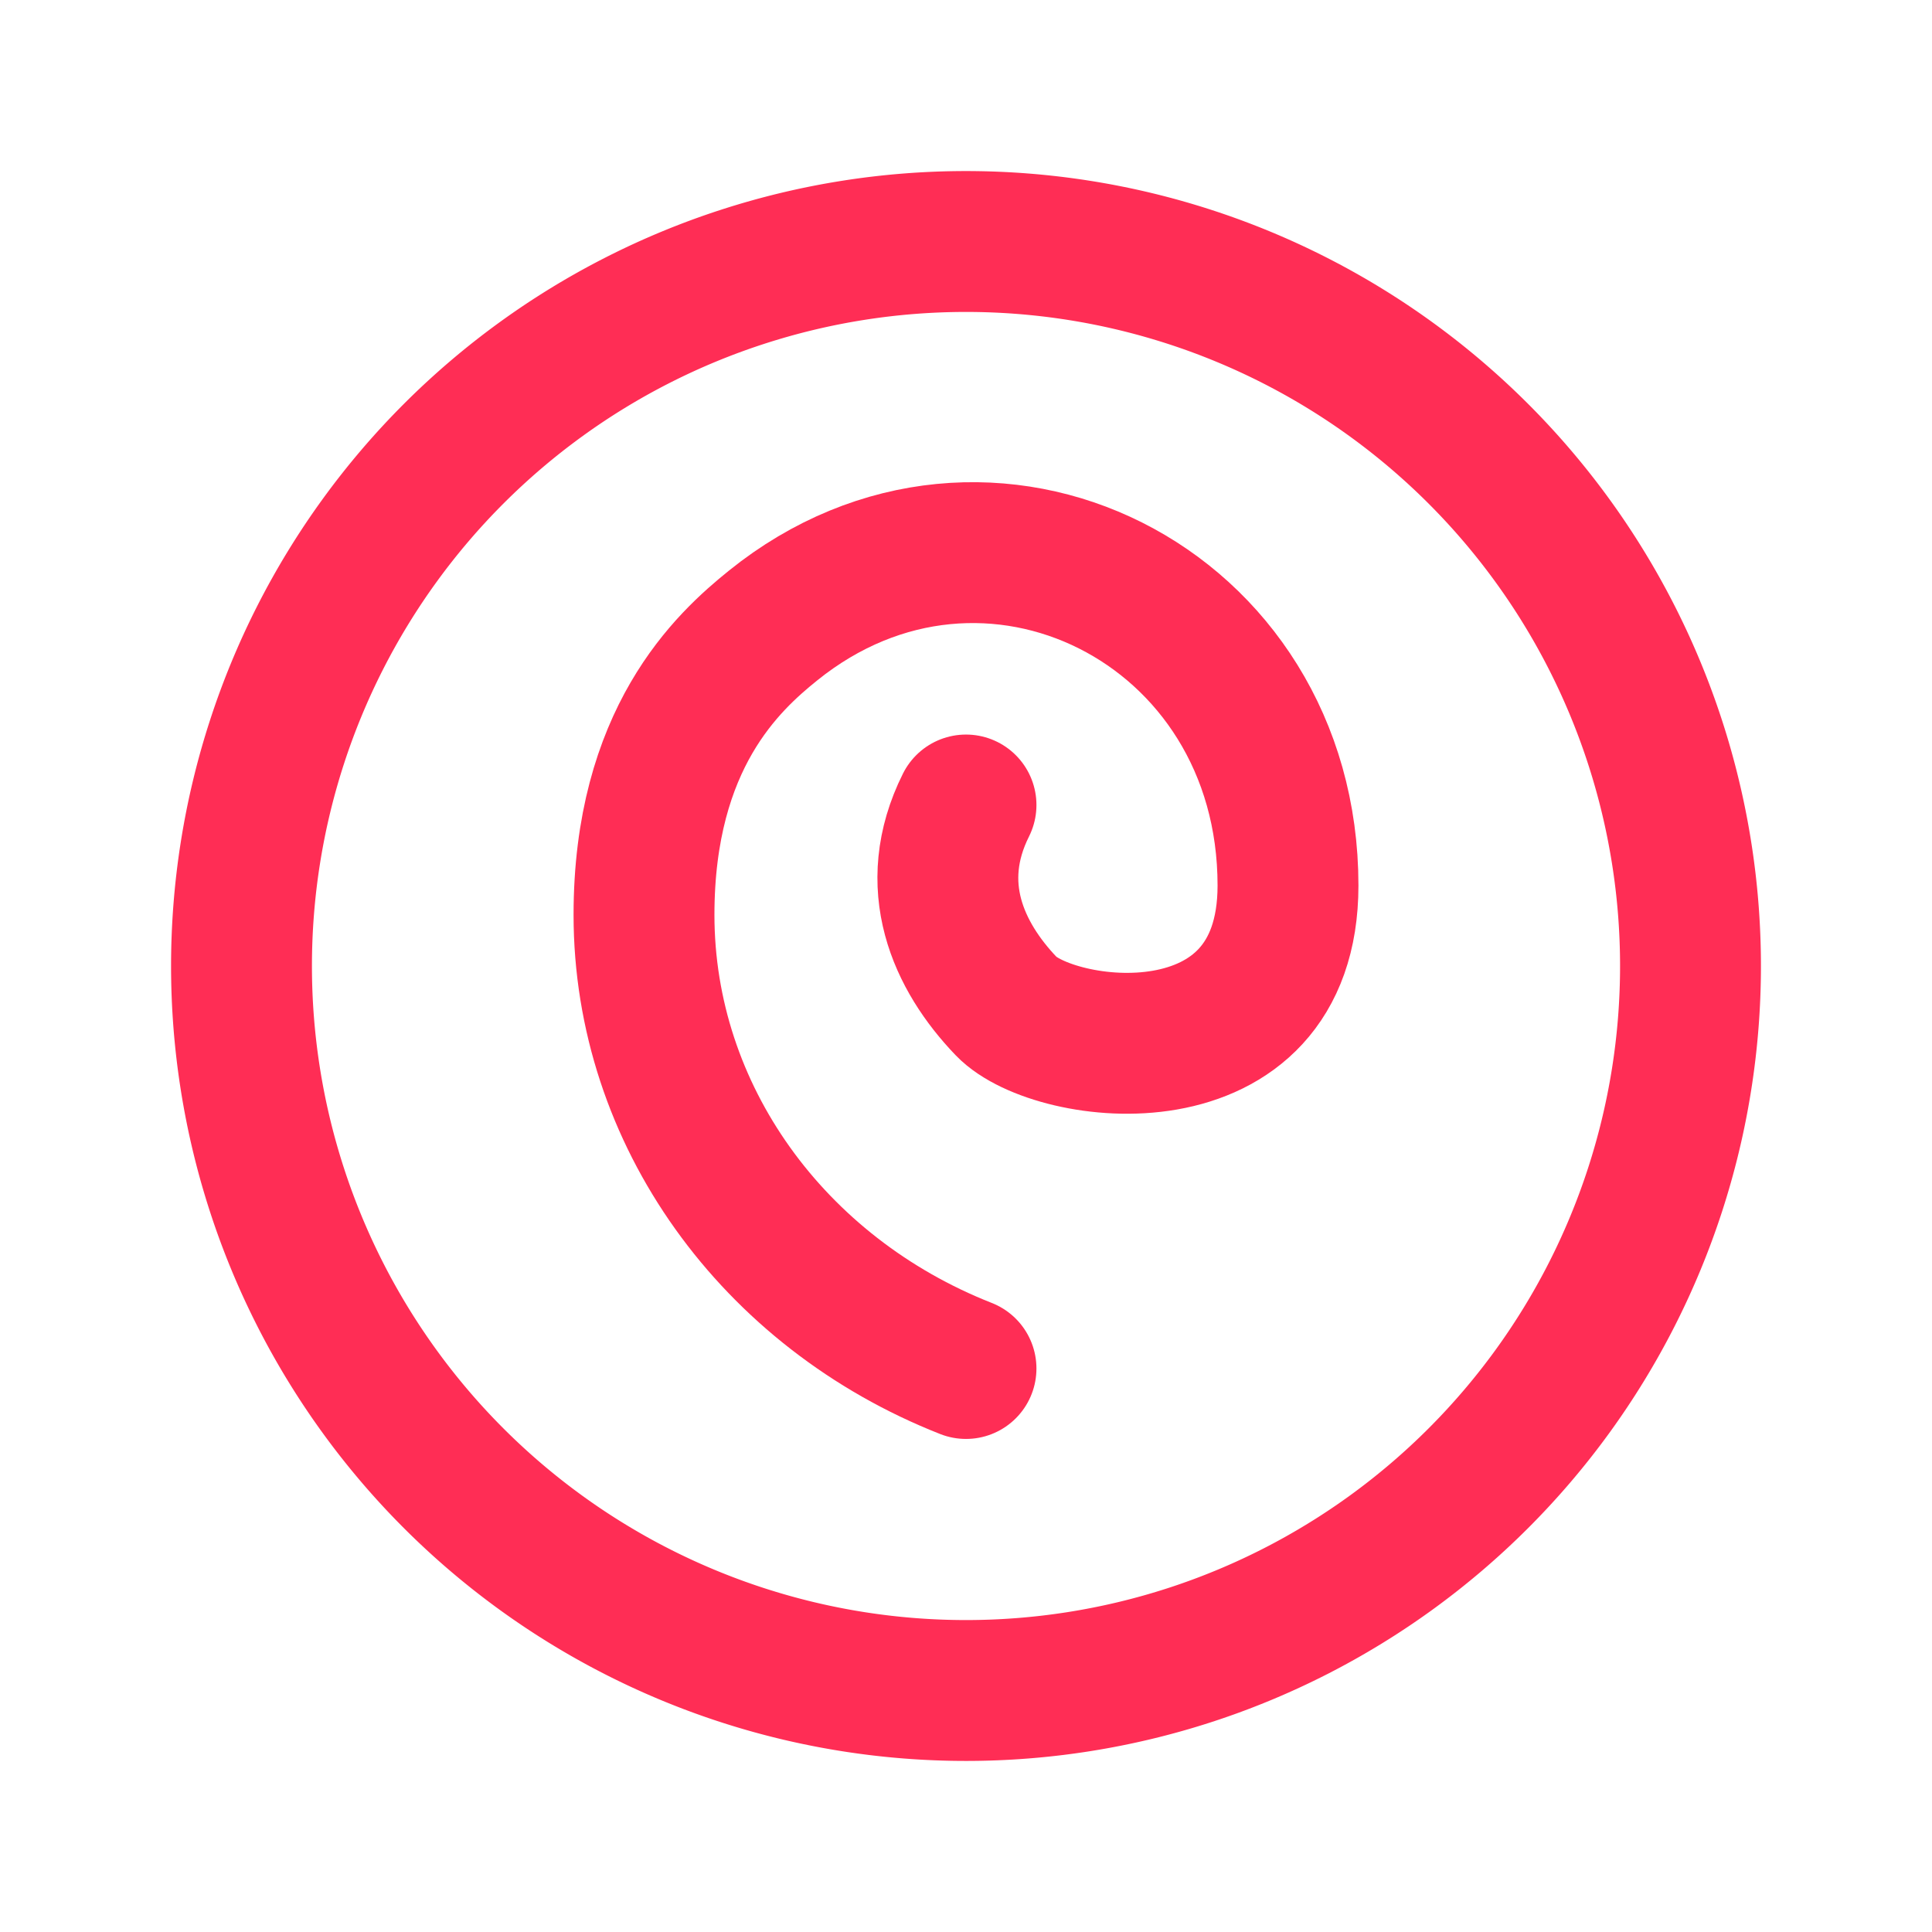 <svg xmlns="http://www.w3.org/2000/svg" width="32" height="32" viewBox="0 0 24 24" fill="none" stroke="#ff2d55" stroke-width="1.75" stroke-linecap="round" stroke-linejoin="round"><path d="M12 17c-2.397-.943-4-3.153-4-5.635 0-2.19 1.039-3.14 1.604-3.595C12.25 5.637 16 7.5 16 11c0 2.5-2.905 2.121-3.5 1.5-.595-.621-1-1.5-.5-2.5"/><path d="M3 12a9 9 0 1 0 18 0 9 9 0 1 0-18 0"/></svg>